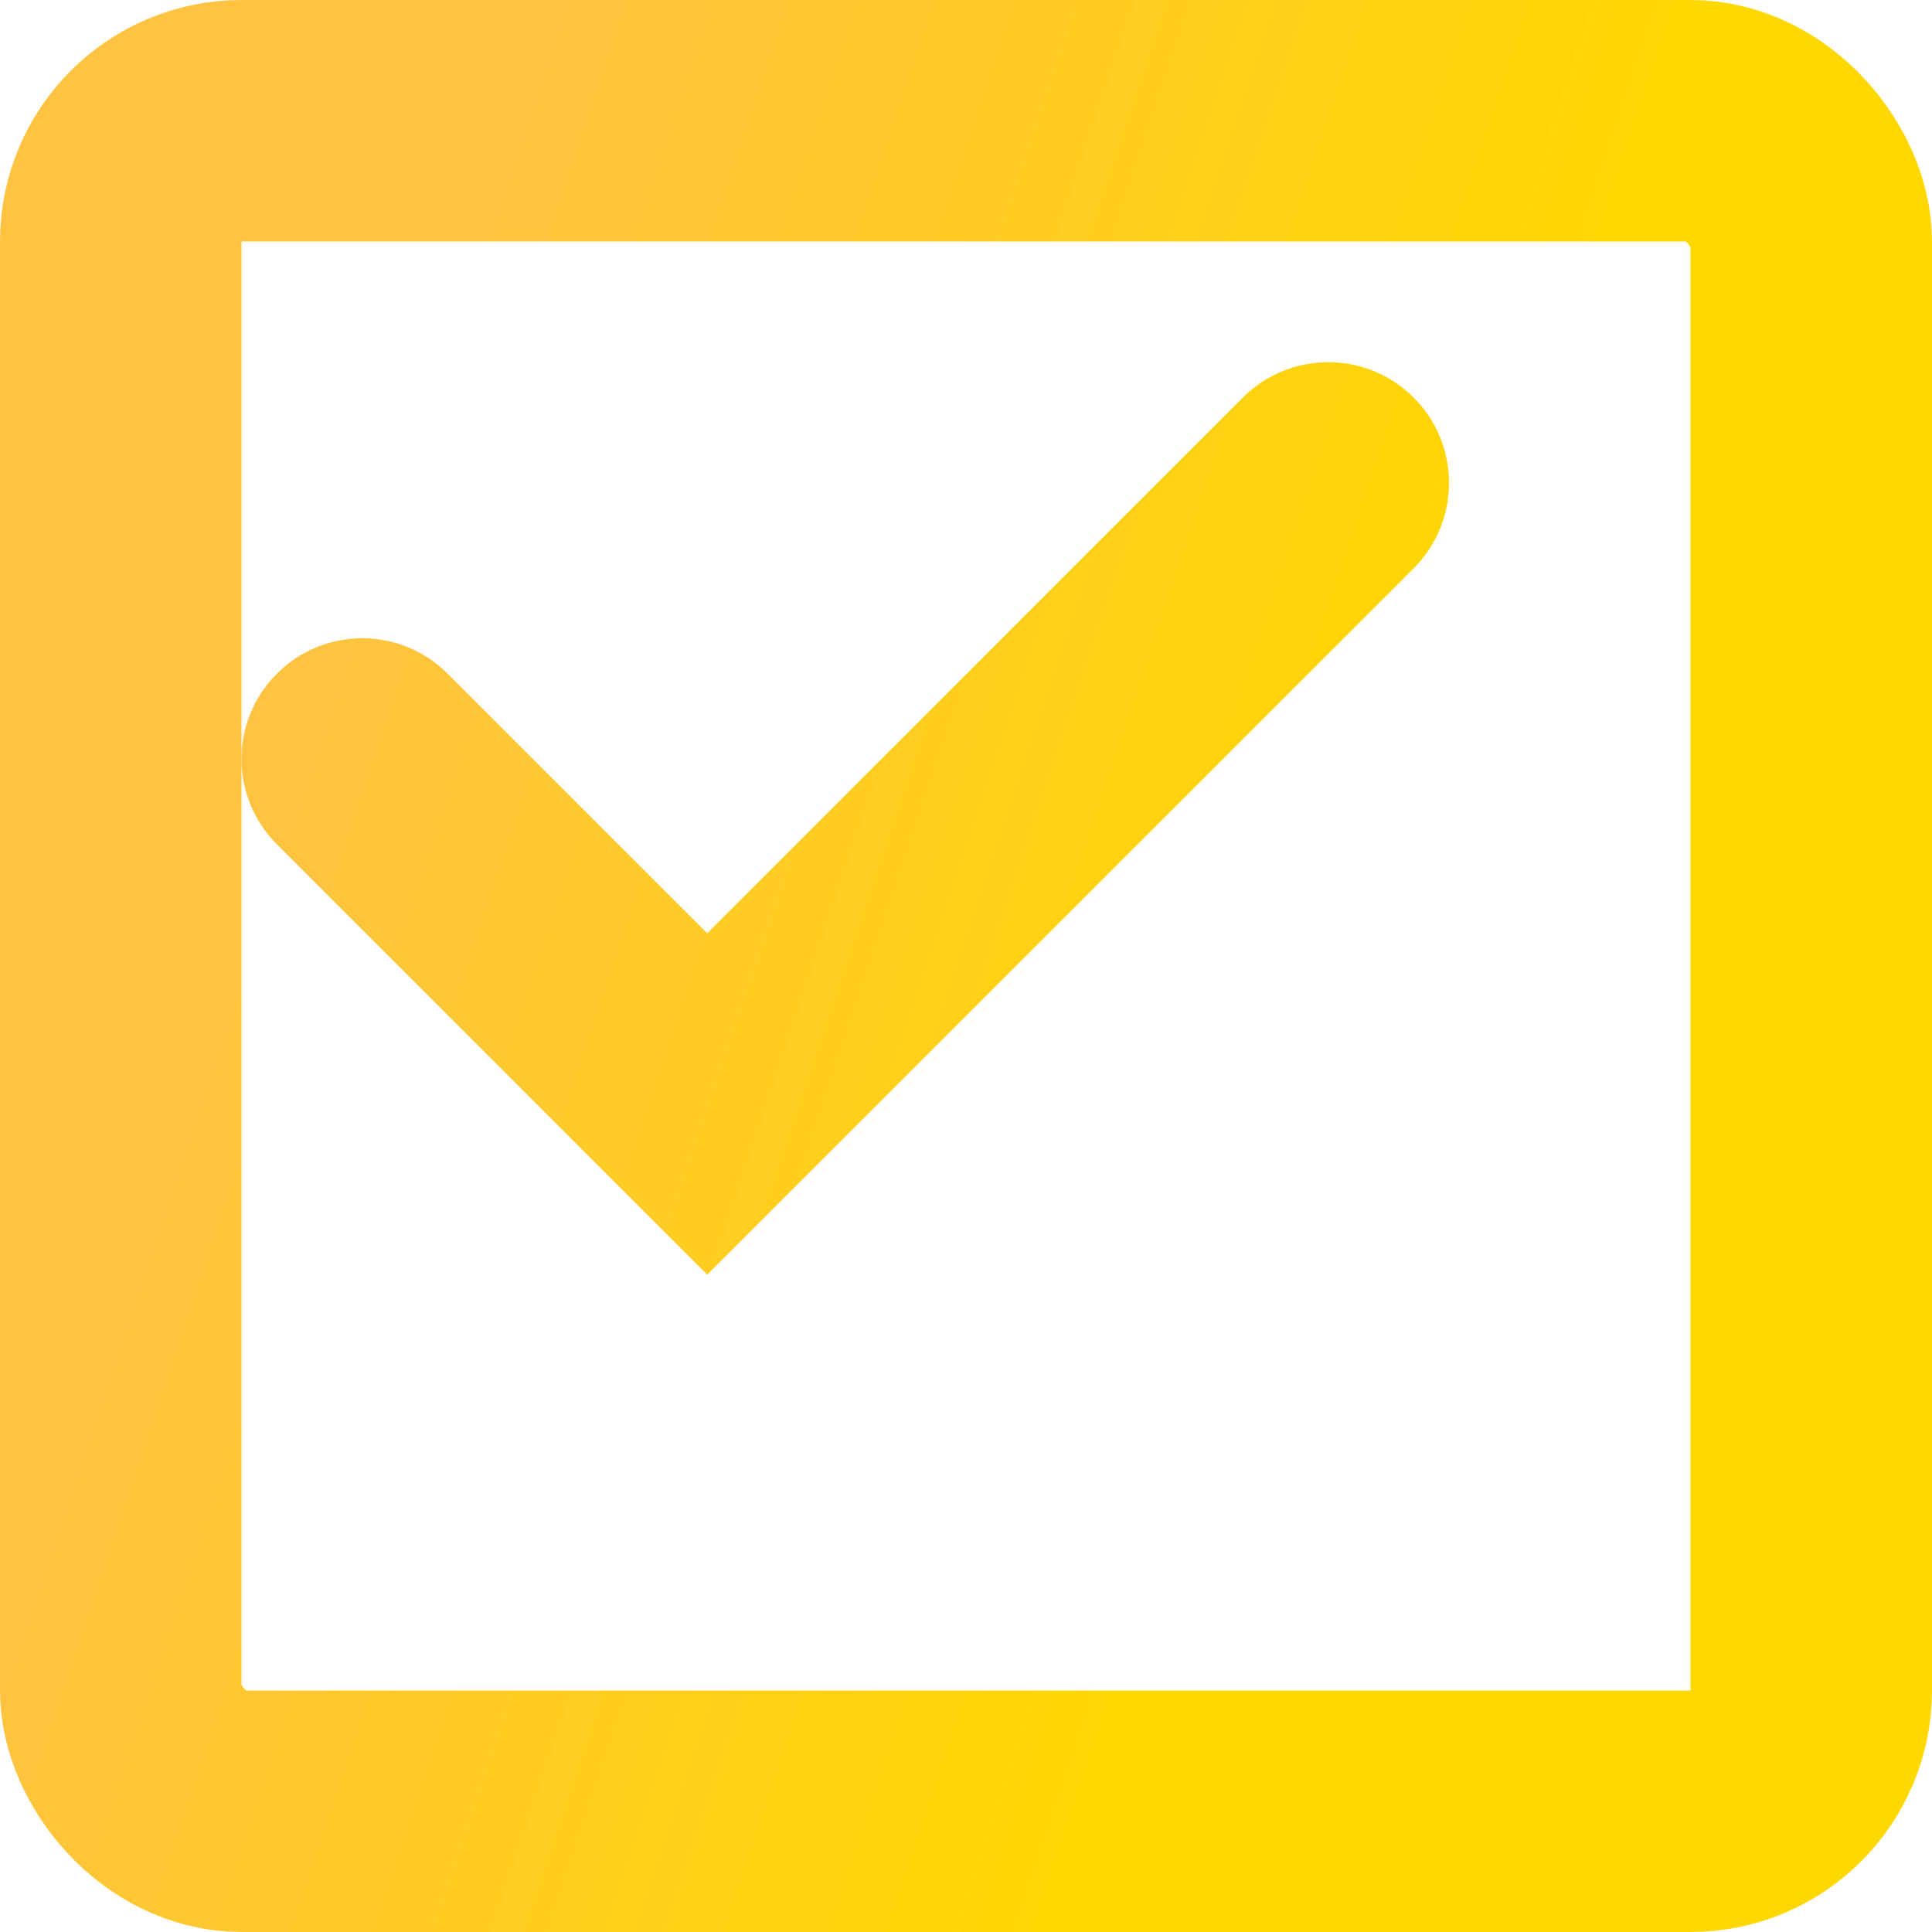 <svg width="16" height="16"  viewBox="0 0 16 16" xmlns="http://www.w3.org/2000/svg">
  <path fill="url(#paint0_linear)" d="M5.857,10.556 L2.293,6.992 C1.902,6.601 1.902,5.97 2.293,5.579 C2.684,5.188 3.316,5.188 3.707,5.579 L5.857,7.729 L10.293,3.292 C10.684,2.902 11.316,2.902 11.707,3.292 C12.098,3.683 12.098,4.316 11.707,4.707 L5.857,10.556 Z"/>
  <rect x="1" y="1" width="14" height="14" rx="1" fill="none" stroke="url(#paint0_linear)" stroke-width="2"/>
  <defs>
    <linearGradient id="paint0_linear" x1="4.211" y1="0.457" x2="13.147" y2="3.433" gradientUnits="userSpaceOnUse">
      <stop stop-color="#FFC341"/>
      <stop offset="0.964" stop-color="#FFD701"/>
    </linearGradient>
  </defs>
  <defs>
    <linearGradient id="paint1_linear" x1="17.632" y1="6.029" x2="42.51" y2="17.074" gradientUnits="userSpaceOnUse">
      <stop stop-color="#FFC341"/>
      <stop offset="0.964" stop-color="#FFD701"/>
    </linearGradient>
  </defs>
</svg>
